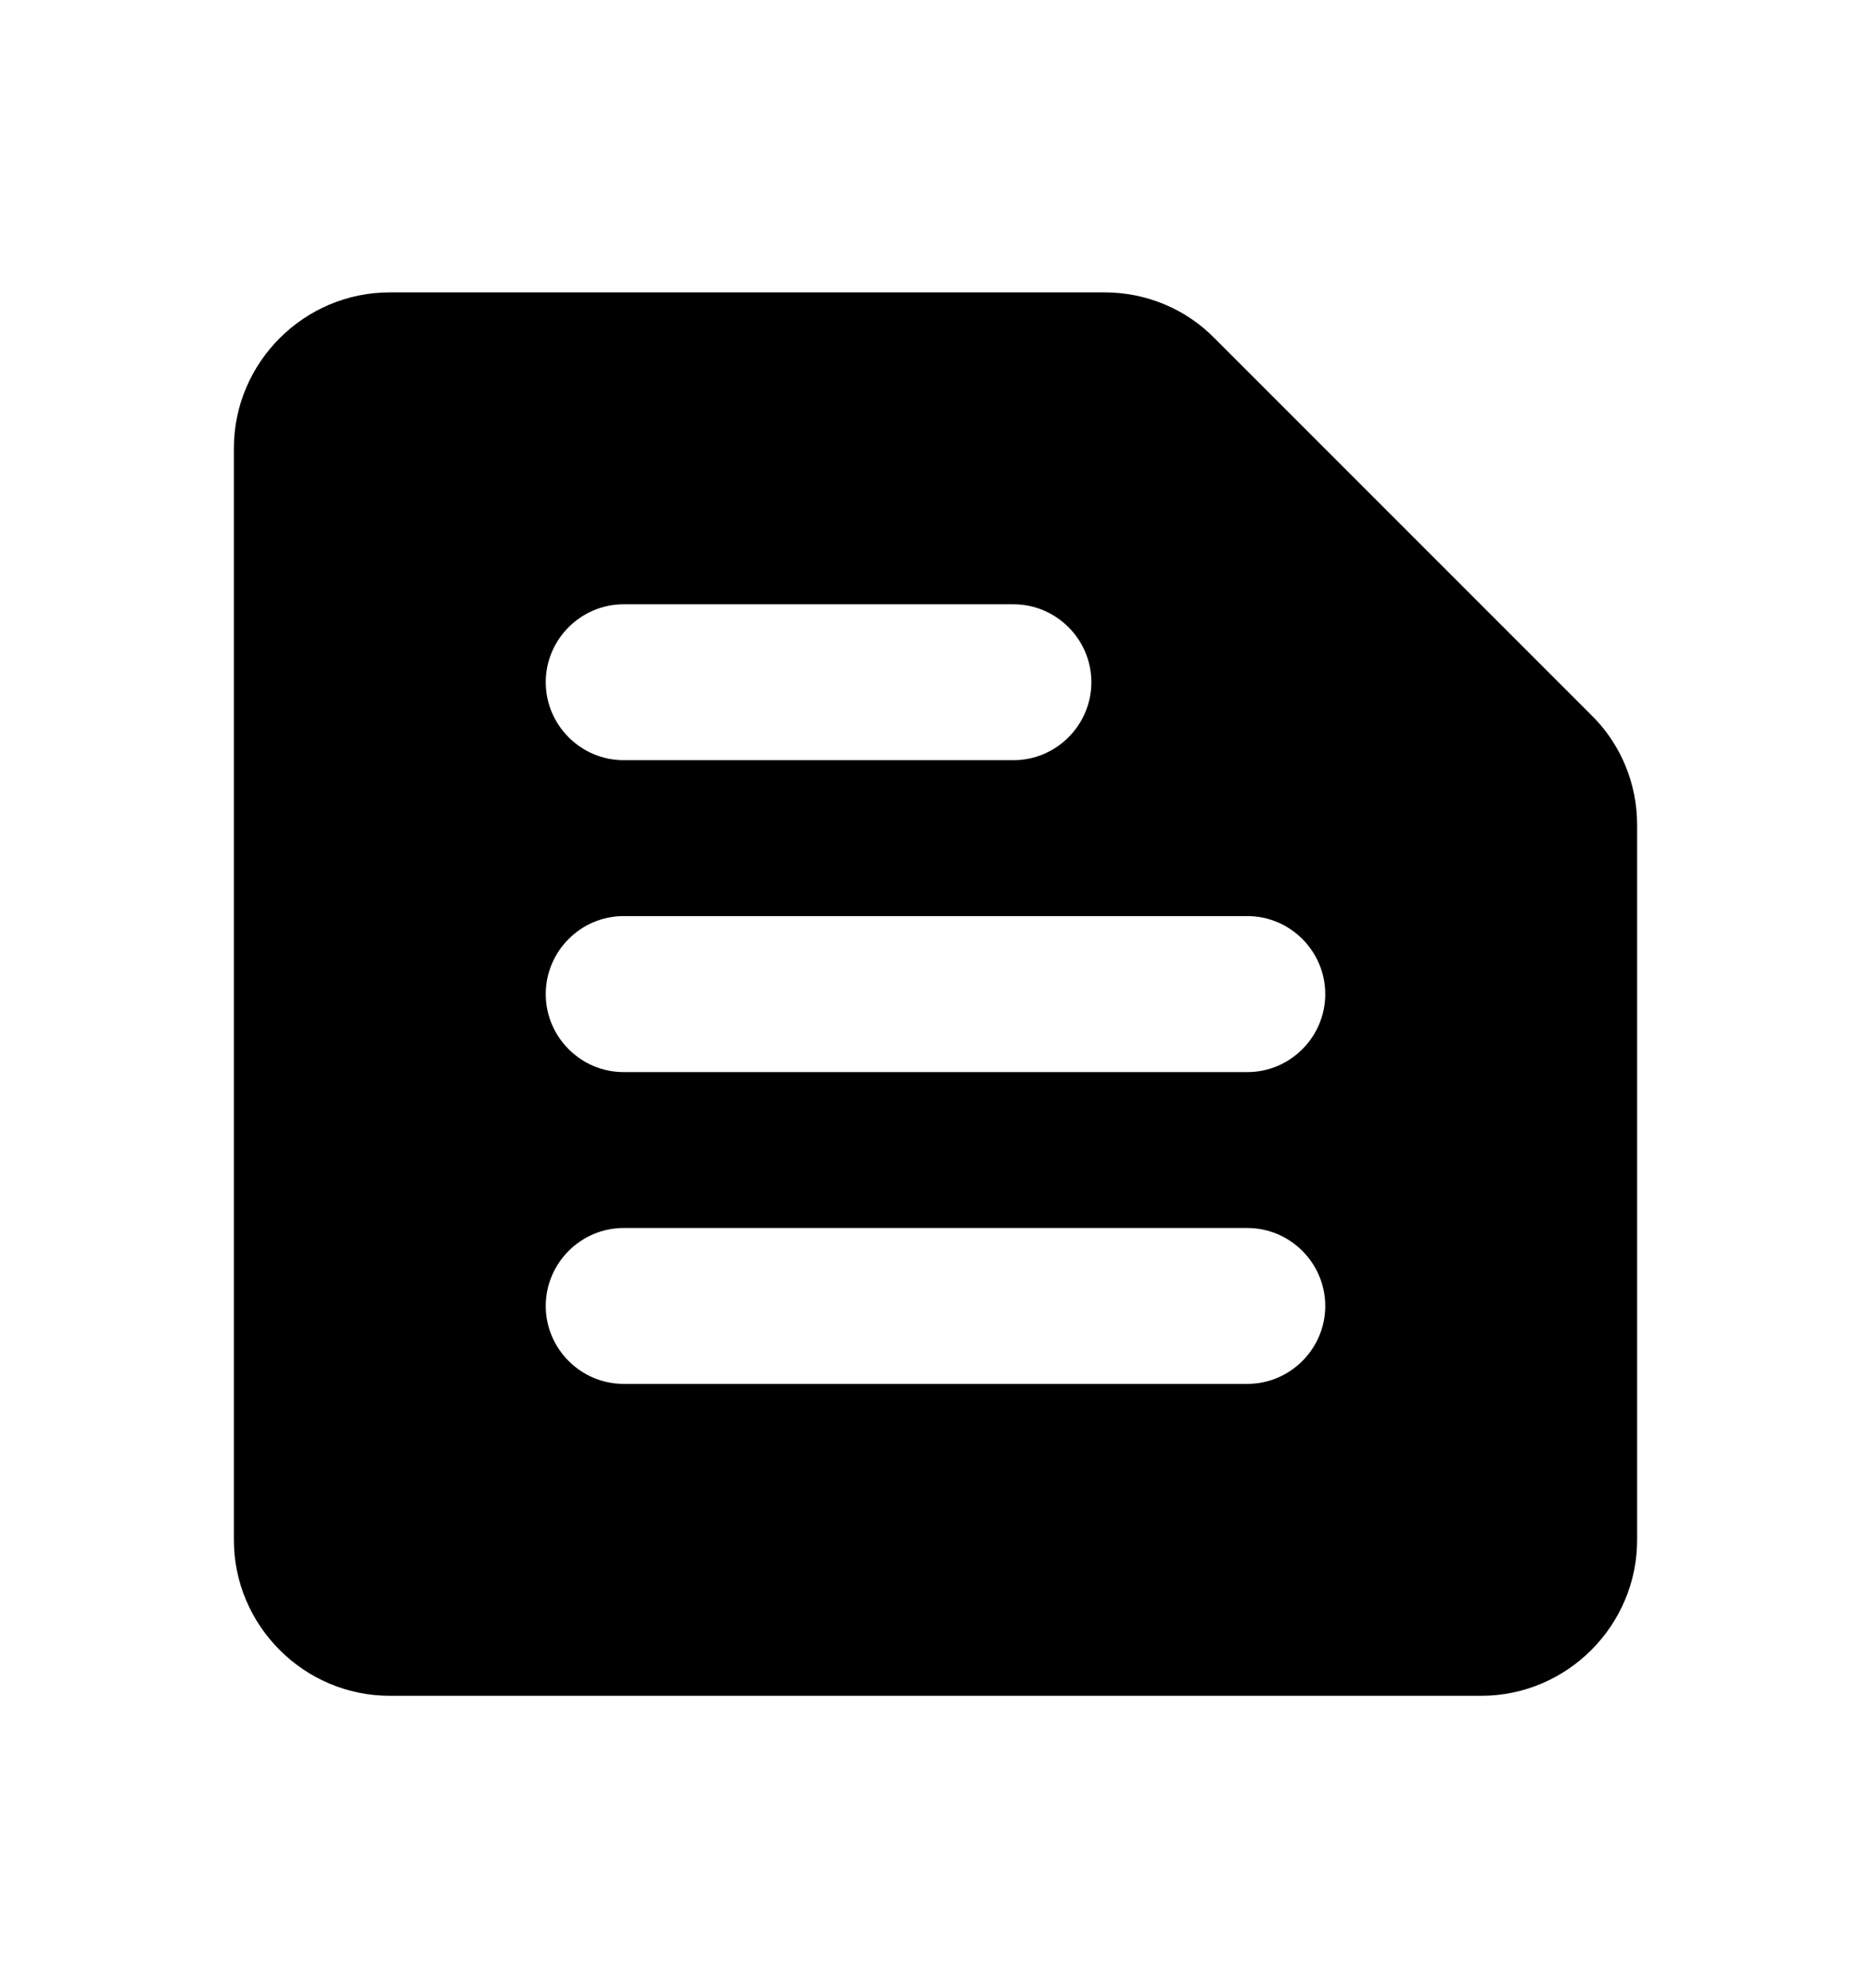 <svg width="16" height="17" viewBox="0 0 16 17" fill="none" xmlns="http://www.w3.org/2000/svg">
<path d="M9.447 2.5H3.333C2.6 2.5 2 3.1 2 3.833V13.167C2 13.9 2.6 14.5 3.333 14.5H12.667C13.4 14.5 14 13.9 14 13.167V7.053C14 6.7 13.86 6.36 13.607 6.113L10.387 2.893C10.14 2.64 9.8 2.5 9.447 2.5ZM5.333 10.5H10.667C11.033 10.5 11.333 10.8 11.333 11.167C11.333 11.533 11.033 11.833 10.667 11.833H5.333C4.967 11.833 4.667 11.533 4.667 11.167C4.667 10.8 4.967 10.5 5.333 10.5ZM5.333 7.833H10.667C11.033 7.833 11.333 8.133 11.333 8.5C11.333 8.867 11.033 9.167 10.667 9.167H5.333C4.967 9.167 4.667 8.867 4.667 8.5C4.667 8.133 4.967 7.833 5.333 7.833ZM5.333 5.167H8.667C9.033 5.167 9.333 5.467 9.333 5.833C9.333 6.2 9.033 6.5 8.667 6.5H5.333C4.967 6.5 4.667 6.2 4.667 5.833C4.667 5.467 4.967 5.167 5.333 5.167Z" fill="black"/>
</svg>

